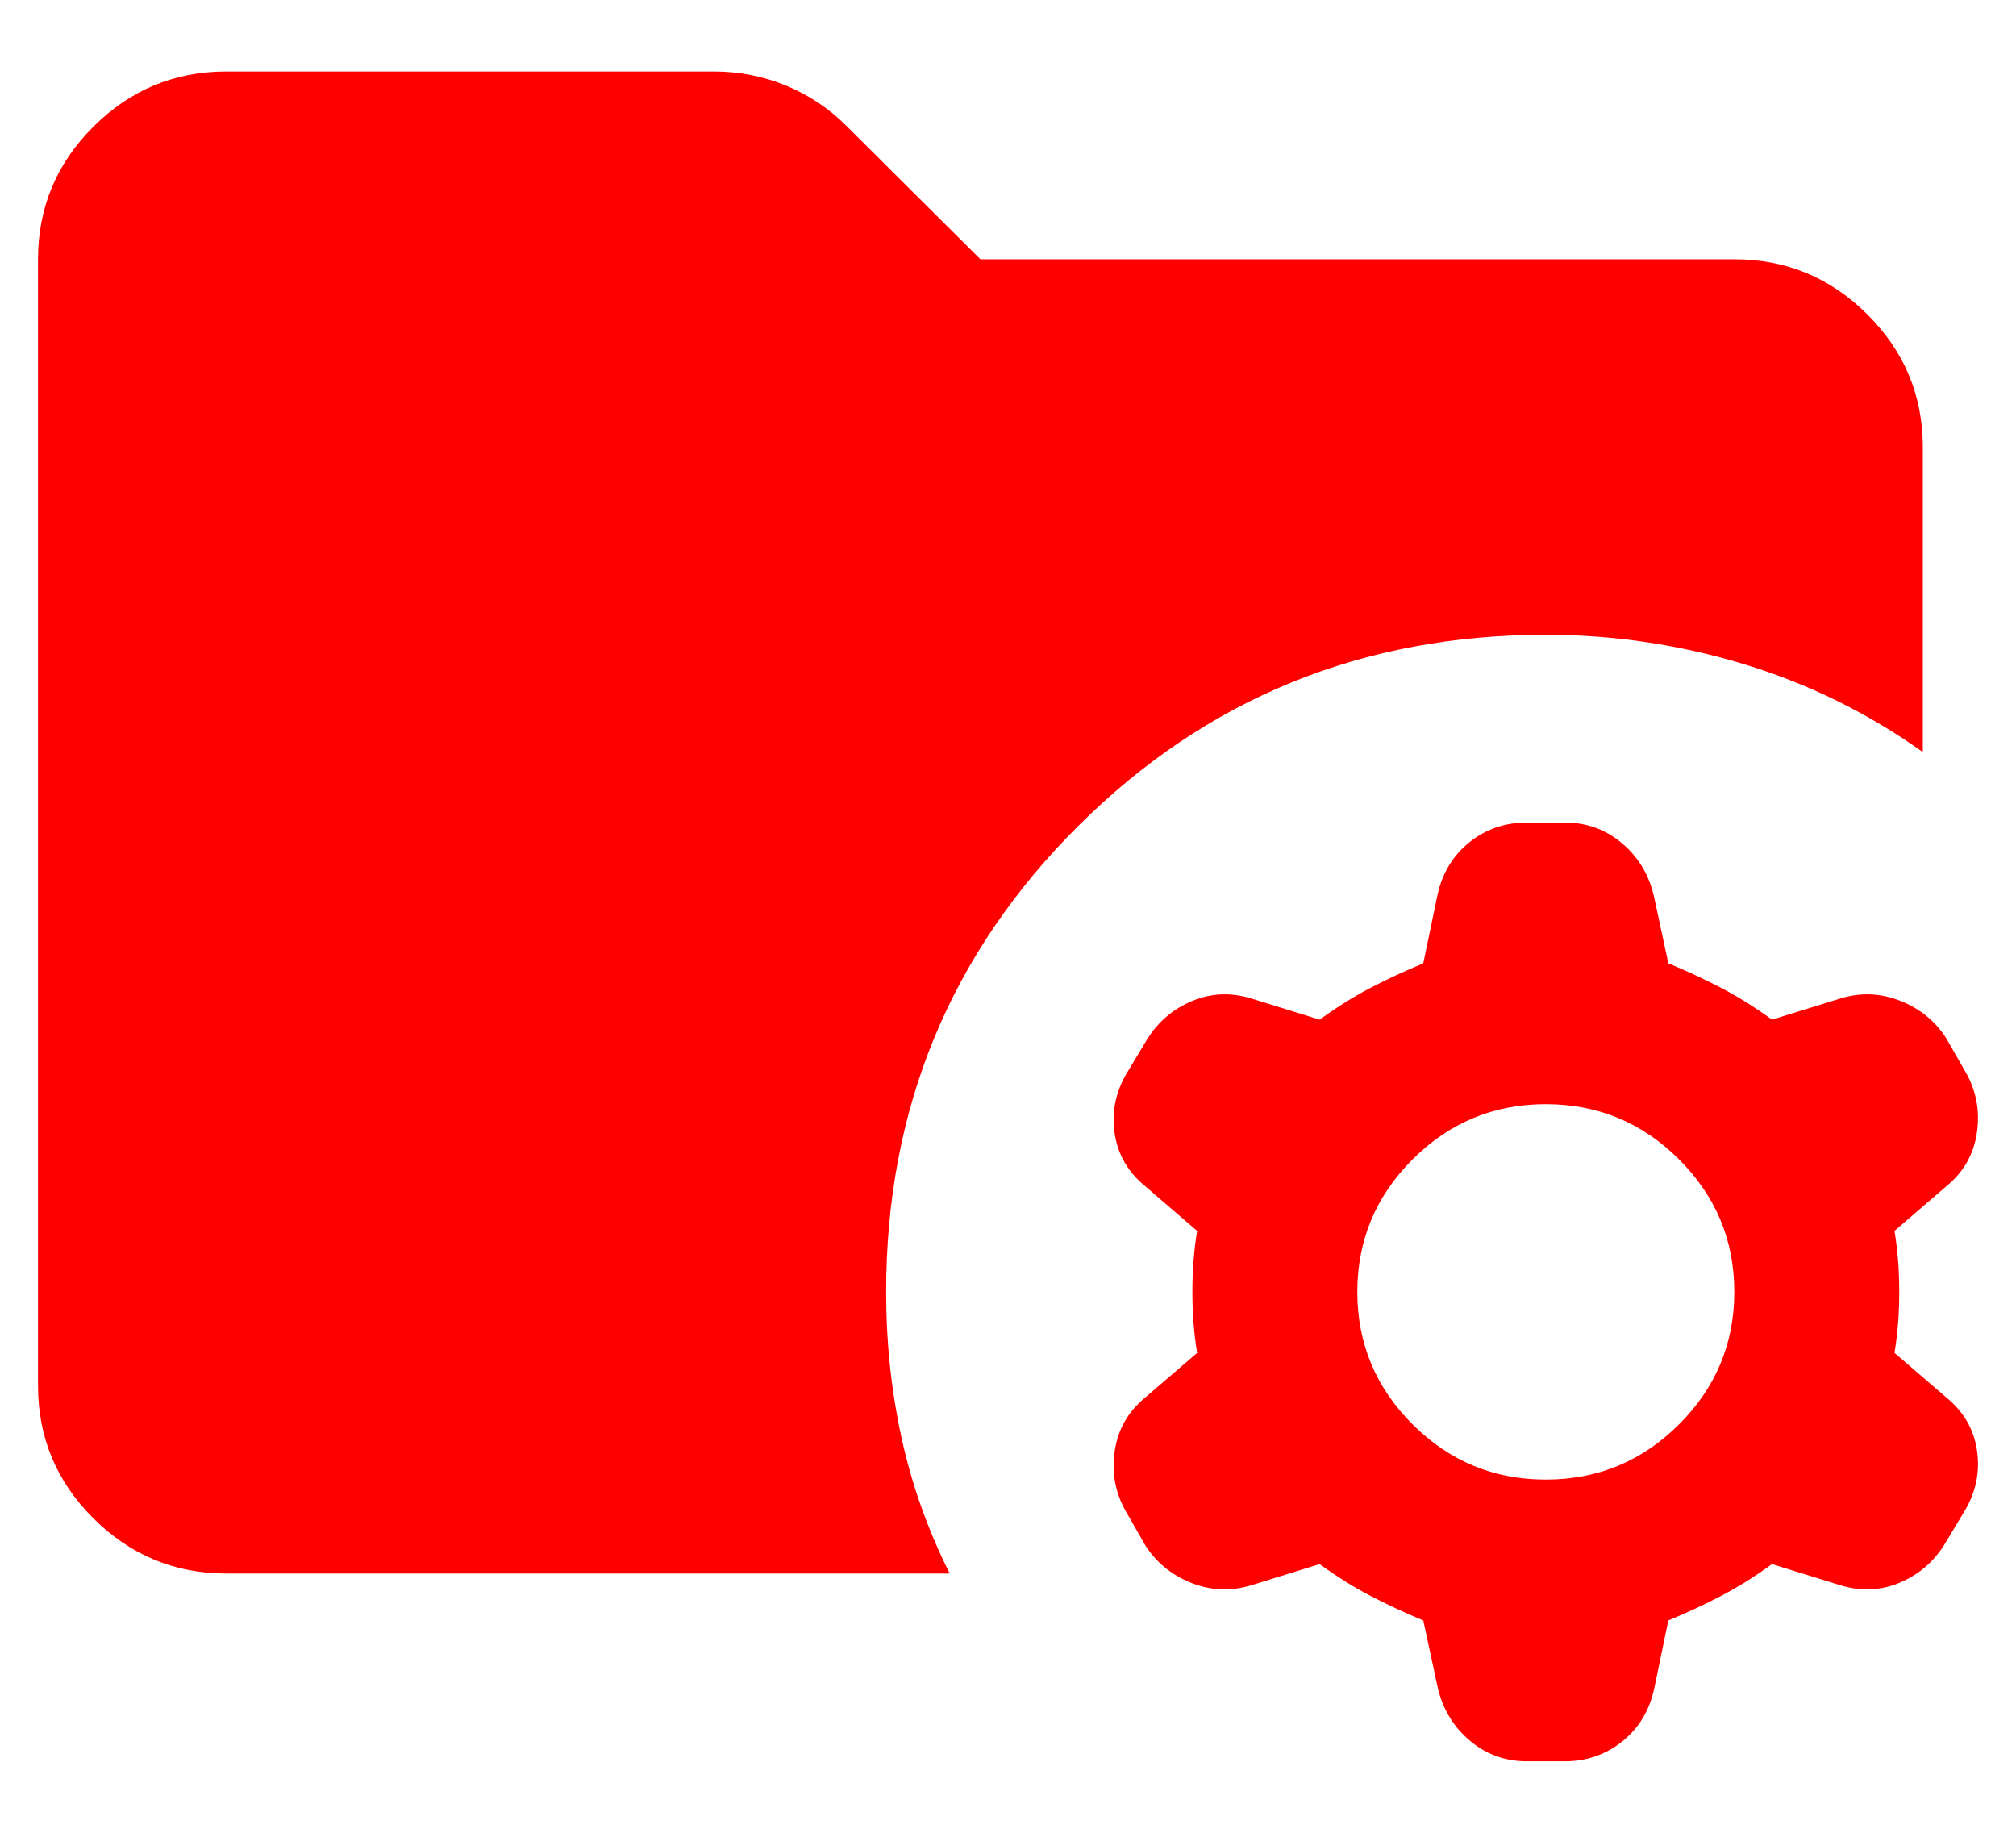 <svg width="22" height="20" viewBox="0 0 22 20" fill="none" xmlns="http://www.w3.org/2000/svg">
<path d="M16.869 16.146C17.435 16.146 17.919 15.946 18.322 15.544C18.724 15.143 18.926 14.661 18.926 14.098C18.926 13.534 18.724 13.052 18.322 12.651C17.919 12.249 17.435 12.049 16.869 12.049C16.303 12.049 15.819 12.249 15.416 12.651C15.014 13.052 14.812 13.534 14.812 14.098C14.812 14.661 15.014 15.143 15.416 15.544C15.819 15.946 16.303 16.146 16.869 16.146ZM16.663 19.22C16.423 19.22 16.213 19.143 16.033 18.989C15.854 18.835 15.738 18.639 15.686 18.4L15.532 17.683C15.326 17.598 15.134 17.508 14.954 17.414C14.774 17.32 14.589 17.205 14.401 17.068L13.655 17.299C13.432 17.367 13.214 17.358 13 17.273C12.785 17.188 12.618 17.051 12.498 16.863L12.293 16.505C12.173 16.3 12.13 16.078 12.164 15.839C12.198 15.6 12.31 15.404 12.498 15.25L13.064 14.763C13.03 14.559 13.012 14.337 13.012 14.098C13.012 13.858 13.03 13.637 13.064 13.432L12.498 12.945C12.31 12.791 12.198 12.599 12.164 12.369C12.13 12.138 12.173 11.921 12.293 11.716L12.524 11.332C12.644 11.144 12.807 11.007 13.012 10.922C13.218 10.837 13.432 10.828 13.655 10.896L14.401 11.127C14.589 10.99 14.774 10.875 14.954 10.781C15.134 10.687 15.326 10.598 15.532 10.512L15.686 9.77C15.738 9.53 15.854 9.338 16.033 9.193C16.213 9.048 16.423 8.976 16.663 8.976H17.075C17.315 8.976 17.525 9.052 17.705 9.206C17.885 9.36 18 9.556 18.052 9.795L18.206 10.512C18.412 10.598 18.604 10.687 18.784 10.781C18.964 10.875 19.149 10.99 19.337 11.127L20.083 10.896C20.306 10.828 20.524 10.837 20.738 10.922C20.953 11.007 21.12 11.144 21.24 11.332L21.445 11.69C21.565 11.895 21.608 12.117 21.574 12.356C21.54 12.595 21.428 12.791 21.24 12.945L20.674 13.432C20.708 13.637 20.726 13.858 20.726 14.098C20.726 14.337 20.708 14.559 20.674 14.763L21.24 15.25C21.428 15.404 21.54 15.596 21.574 15.826C21.608 16.057 21.565 16.274 21.445 16.479L21.214 16.863C21.094 17.051 20.931 17.188 20.726 17.273C20.52 17.358 20.306 17.367 20.083 17.299L19.337 17.068C19.149 17.205 18.964 17.32 18.784 17.414C18.604 17.508 18.412 17.598 18.206 17.683L18.052 18.426C18 18.665 17.885 18.857 17.705 19.002C17.525 19.147 17.315 19.22 17.075 19.22H16.663ZM2.471 17.171C1.906 17.171 1.422 16.97 1.019 16.569C0.616 16.168 0.415 15.685 0.415 15.122V2.829C0.415 2.266 0.616 1.784 1.019 1.382C1.422 0.981 1.906 0.78 2.471 0.78H7.793C8.068 0.78 8.329 0.832 8.578 0.934C8.826 1.037 9.045 1.182 9.233 1.37L10.699 2.829H18.926C19.491 2.829 19.976 3.03 20.378 3.431C20.781 3.832 20.983 4.315 20.983 4.878V8.207C20.383 7.78 19.731 7.46 19.029 7.247C18.326 7.034 17.606 6.927 16.869 6.927C14.864 6.927 13.162 7.623 11.766 9.014C10.369 10.405 9.67 12.1 9.67 14.098C9.67 14.644 9.726 15.173 9.837 15.685C9.949 16.198 10.124 16.693 10.364 17.171H2.471Z" fill="#FF0000"/>
</svg>
